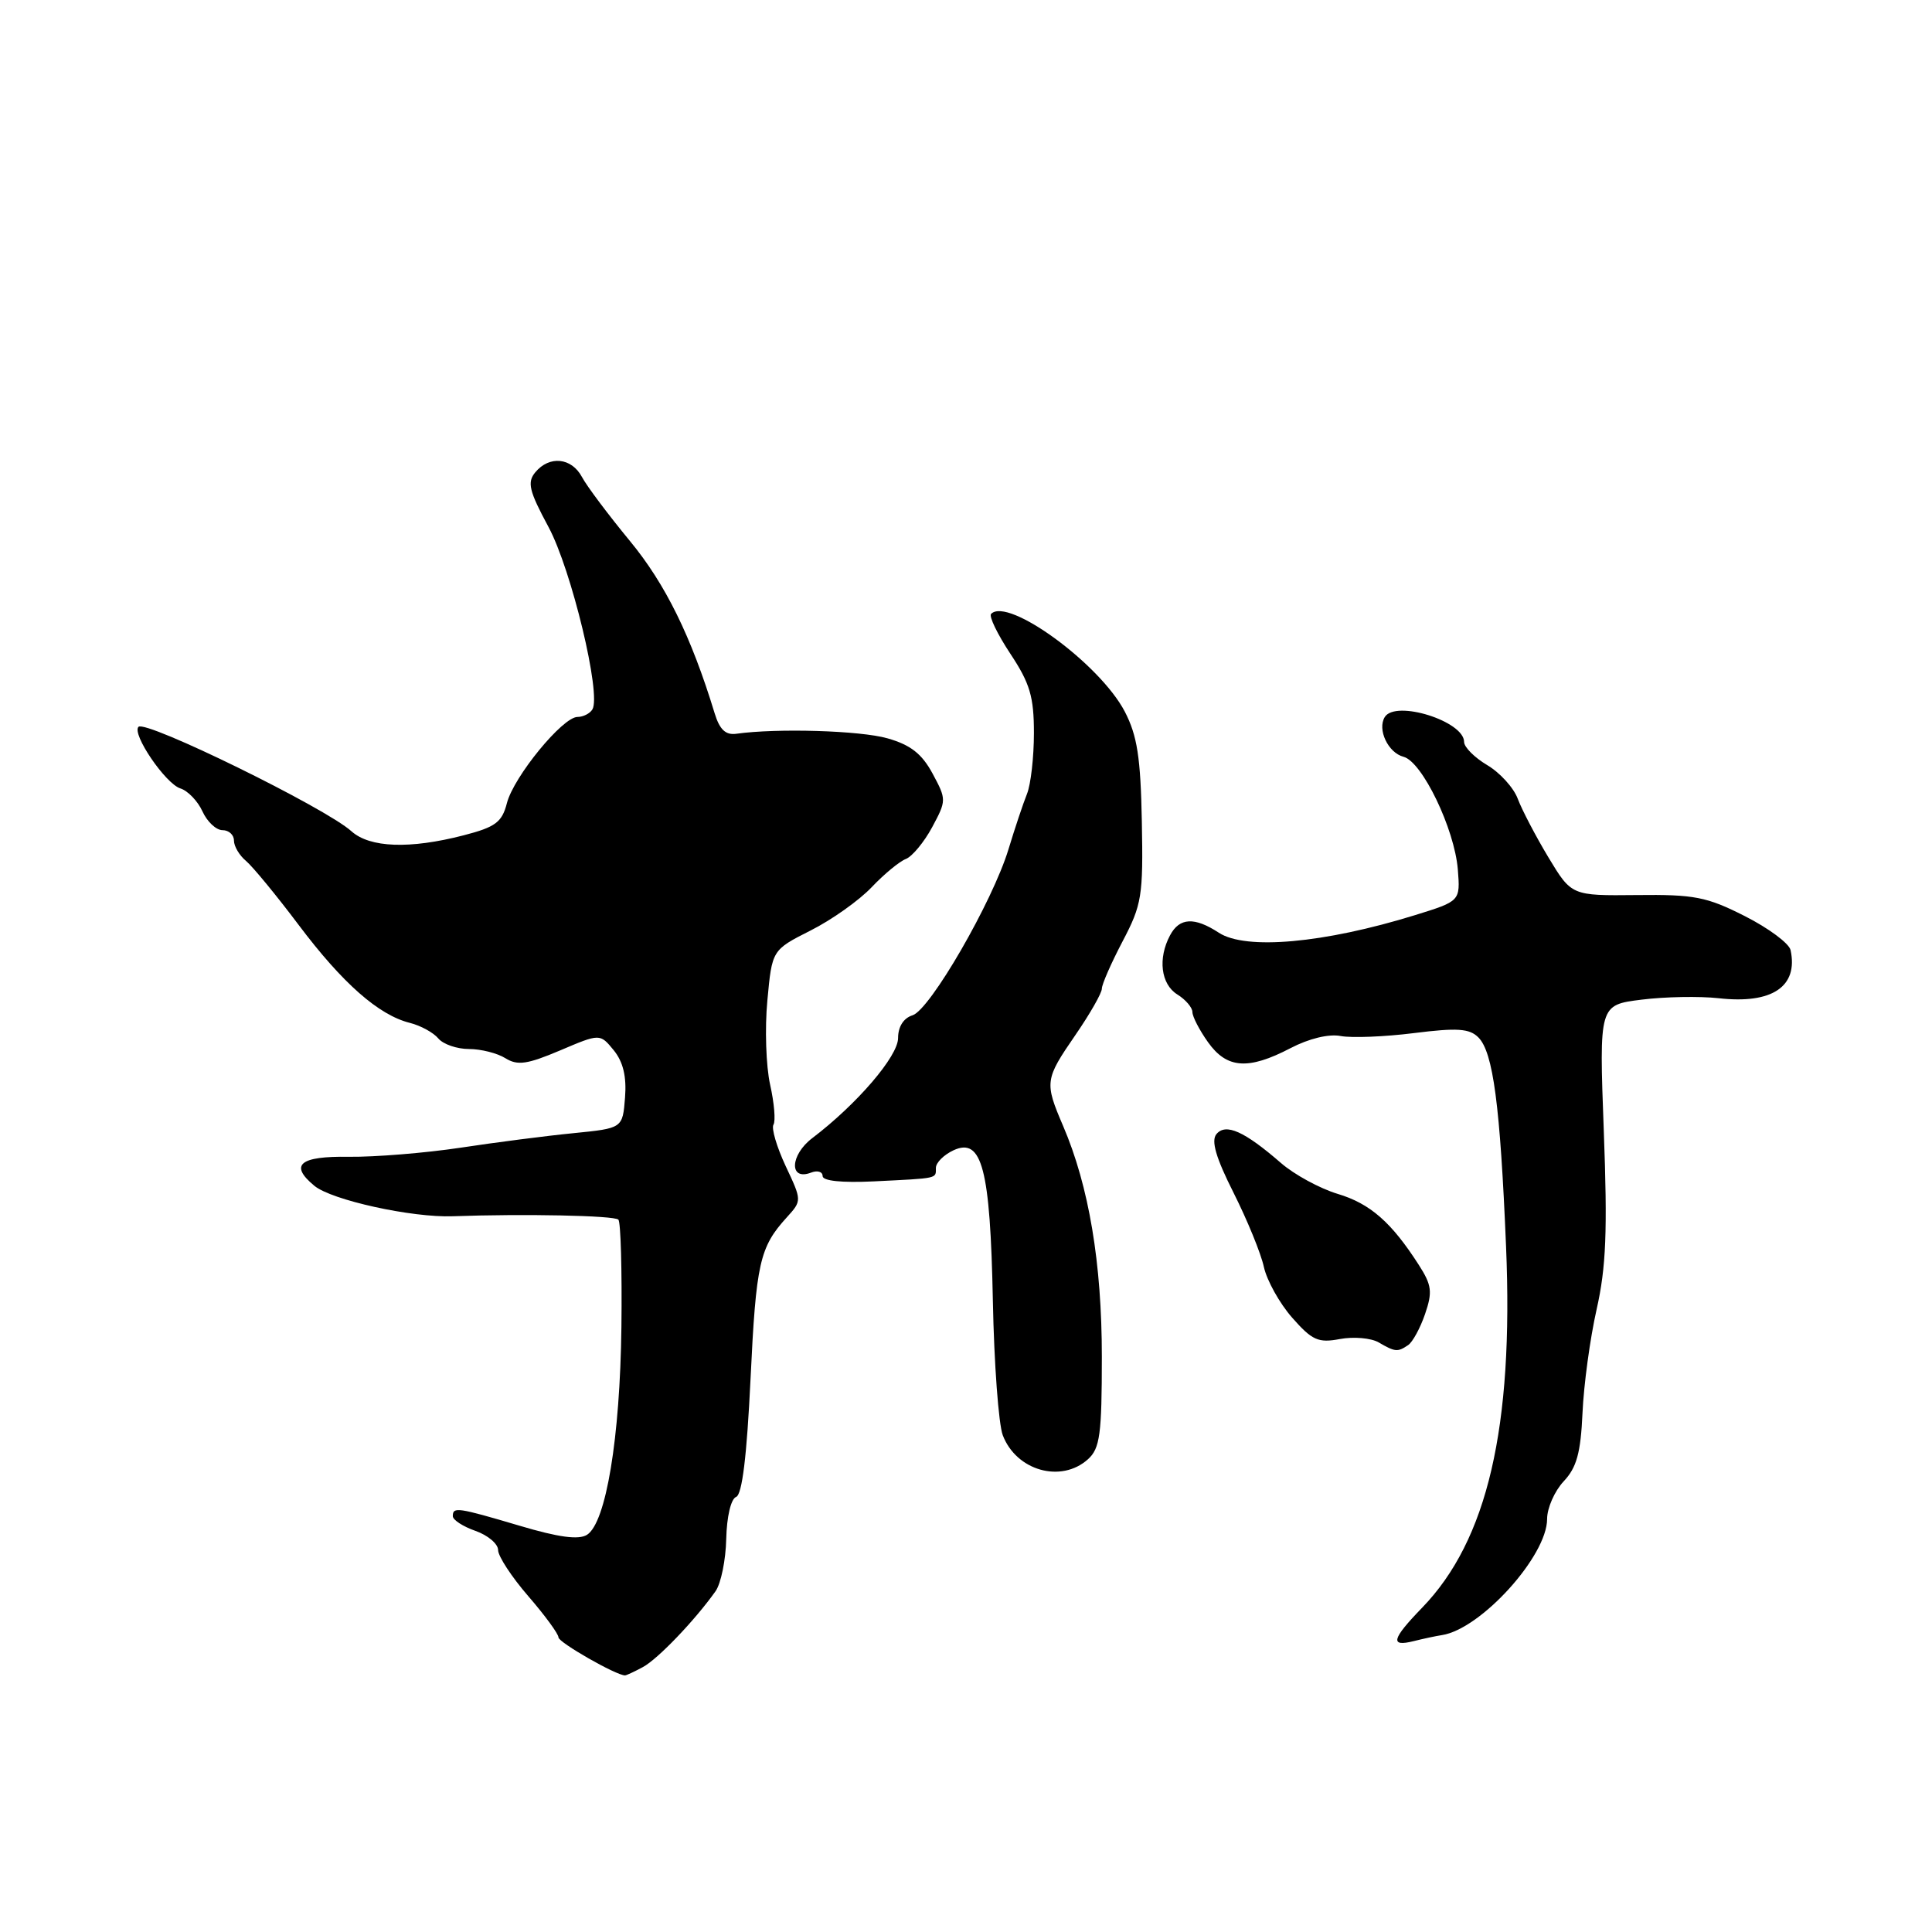 <?xml version="1.0" encoding="UTF-8" standalone="no"?>
<!DOCTYPE svg PUBLIC "-//W3C//DTD SVG 1.1//EN" "http://www.w3.org/Graphics/SVG/1.1/DTD/svg11.dtd" >
<svg xmlns="http://www.w3.org/2000/svg" xmlns:xlink="http://www.w3.org/1999/xlink" version="1.1" viewBox="0 0 256 256">
 <g >
 <path fill="currentColor"
d=" M 85.18 220.90 C 87.15 219.85 92.08 214.70 94.81 210.85 C 95.53 209.83 96.17 206.71 96.23 203.90 C 96.30 200.98 96.85 198.61 97.54 198.35 C 98.34 198.04 98.96 192.94 99.45 182.72 C 100.18 167.36 100.65 165.26 104.26 161.30 C 106.26 159.09 106.26 159.09 104.10 154.50 C 102.92 151.97 102.19 149.50 102.49 149.02 C 102.79 148.53 102.59 146.14 102.04 143.70 C 101.50 141.26 101.33 136.25 101.68 132.57 C 102.30 125.88 102.30 125.88 107.40 123.30 C 110.21 121.89 113.85 119.30 115.50 117.56 C 117.15 115.82 119.19 114.14 120.03 113.82 C 120.87 113.49 122.44 111.60 123.51 109.62 C 125.42 106.06 125.42 105.94 123.57 102.50 C 122.15 99.87 120.65 98.70 117.59 97.83 C 113.97 96.80 102.95 96.47 97.55 97.23 C 96.14 97.42 95.35 96.67 94.69 94.50 C 91.58 84.31 88.18 77.40 83.48 71.70 C 80.62 68.23 77.75 64.41 77.11 63.20 C 75.73 60.63 72.80 60.33 70.93 62.58 C 69.83 63.91 70.10 65.04 72.68 69.83 C 75.72 75.49 79.71 92.05 78.49 94.01 C 78.16 94.55 77.27 95.00 76.52 95.00 C 74.55 95.00 68.08 102.90 67.17 106.41 C 66.52 108.95 65.66 109.59 61.45 110.68 C 54.30 112.53 49.01 112.34 46.56 110.14 C 43.13 107.04 19.30 95.36 18.35 96.31 C 17.43 97.24 21.92 103.84 23.90 104.47 C 24.89 104.78 26.21 106.15 26.83 107.52 C 27.45 108.88 28.64 110.00 29.48 110.00 C 30.32 110.00 31.00 110.62 31.00 111.38 C 31.00 112.14 31.72 113.35 32.60 114.08 C 33.47 114.81 36.62 118.63 39.59 122.58 C 45.40 130.30 50.18 134.51 54.32 135.54 C 55.75 135.90 57.44 136.83 58.08 137.60 C 58.72 138.37 60.55 139.00 62.14 139.00 C 63.73 139.00 65.90 139.55 66.97 140.22 C 68.58 141.22 69.86 141.03 74.21 139.19 C 79.50 136.94 79.50 136.94 81.32 139.16 C 82.57 140.70 83.04 142.64 82.82 145.44 C 82.50 149.50 82.50 149.50 76.00 150.15 C 72.42 150.50 65.67 151.37 61.00 152.08 C 56.33 152.78 49.69 153.32 46.25 153.28 C 39.70 153.18 38.30 154.35 41.65 157.12 C 43.93 159.02 54.58 161.36 60.00 161.16 C 69.39 160.82 81.40 161.06 81.94 161.61 C 82.25 161.93 82.43 168.33 82.34 175.84 C 82.16 190.55 80.30 201.78 77.78 203.37 C 76.68 204.06 74.03 203.71 68.86 202.17 C 60.58 199.72 60.00 199.64 60.00 200.90 C 60.00 201.40 61.35 202.27 63.00 202.85 C 64.65 203.43 66.00 204.57 66.00 205.39 C 66.00 206.21 67.80 208.96 70.00 211.50 C 72.20 214.04 74.00 216.50 74.00 216.96 C 74.00 217.63 81.64 222.00 82.82 222.00 C 82.99 222.00 84.05 221.51 85.18 220.90 Z  M 191.06 216.66 C 196.22 215.87 205.00 206.18 205.00 201.27 C 205.00 199.82 205.99 197.58 207.19 196.29 C 208.92 194.46 209.45 192.52 209.69 187.23 C 209.85 183.53 210.69 177.35 211.56 173.50 C 212.82 167.91 213.01 163.14 212.51 149.83 C 211.89 133.16 211.89 133.16 217.51 132.46 C 220.60 132.07 225.20 131.99 227.74 132.27 C 234.81 133.07 238.30 130.73 237.26 125.89 C 237.06 125.00 234.34 122.98 231.20 121.39 C 226.15 118.83 224.51 118.51 216.87 118.60 C 208.24 118.69 208.24 118.69 205.17 113.60 C 203.48 110.79 201.66 107.30 201.11 105.84 C 200.57 104.38 198.74 102.37 197.06 101.38 C 195.38 100.38 194.00 99.00 194.00 98.31 C 194.00 95.56 184.92 92.71 183.49 95.01 C 182.47 96.66 183.93 99.75 185.98 100.28 C 188.45 100.93 192.73 109.82 193.17 115.21 C 193.50 119.40 193.50 119.40 187.50 121.26 C 175.44 124.99 165.06 125.92 161.50 123.59 C 158.27 121.48 156.29 121.58 155.04 123.93 C 153.40 126.99 153.82 130.41 156.00 131.77 C 157.10 132.45 158.00 133.51 158.00 134.10 C 158.00 134.70 158.93 136.50 160.07 138.10 C 162.56 141.60 165.39 141.81 170.99 138.89 C 173.44 137.61 176.08 136.97 177.66 137.28 C 179.11 137.55 183.47 137.38 187.36 136.89 C 193.09 136.17 194.71 136.28 195.89 137.46 C 197.85 139.42 198.78 146.44 199.56 165.16 C 200.57 189.15 197.09 204.11 188.43 213.04 C 184.41 217.19 184.14 218.25 187.31 217.46 C 188.58 217.14 190.27 216.78 191.06 216.66 Z  M 144.17 193.35 C 145.75 191.92 146.00 190.05 146.00 179.79 C 146.00 167.37 144.29 157.18 140.87 149.20 C 138.39 143.41 138.44 143.04 142.50 137.14 C 144.43 134.34 146.00 131.58 146.00 131.01 C 146.00 130.43 147.24 127.61 148.75 124.73 C 151.30 119.88 151.49 118.73 151.30 108.88 C 151.14 100.36 150.69 97.47 149.04 94.29 C 145.75 87.98 133.58 79.08 131.33 81.34 C 131.01 81.65 132.16 84.03 133.88 86.63 C 136.47 90.54 137.00 92.32 137.00 97.12 C 137.00 100.30 136.59 103.94 136.08 105.20 C 135.57 106.47 134.47 109.76 133.63 112.53 C 131.52 119.47 123.25 133.79 120.92 134.53 C 119.72 134.90 119.00 136.05 119.00 137.55 C 119.00 139.96 113.55 146.31 107.64 150.80 C 104.67 153.05 104.54 156.50 107.46 155.38 C 108.31 155.05 109.00 155.25 109.00 155.83 C 109.00 156.48 111.53 156.74 115.75 156.54 C 124.43 156.11 124.00 156.20 124.01 154.75 C 124.01 154.06 125.06 153.02 126.34 152.42 C 130.12 150.67 131.21 154.84 131.56 172.36 C 131.72 180.69 132.32 188.70 132.87 190.17 C 134.67 194.89 140.62 196.56 144.17 193.35 Z  M 186.59 178.23 C 187.18 177.83 188.19 175.98 188.83 174.11 C 189.83 171.19 189.72 170.29 188.00 167.61 C 184.37 161.95 181.55 159.48 177.23 158.19 C 174.89 157.48 171.51 155.65 169.73 154.10 C 164.88 149.89 162.42 148.79 161.18 150.28 C 160.46 151.16 161.11 153.40 163.46 158.06 C 165.27 161.66 167.08 166.08 167.47 167.88 C 167.87 169.68 169.55 172.70 171.22 174.60 C 173.86 177.60 174.67 177.97 177.54 177.43 C 179.35 177.09 181.66 177.29 182.67 177.87 C 184.87 179.15 185.19 179.18 186.59 178.23 Z "/>
</g>
</svg>